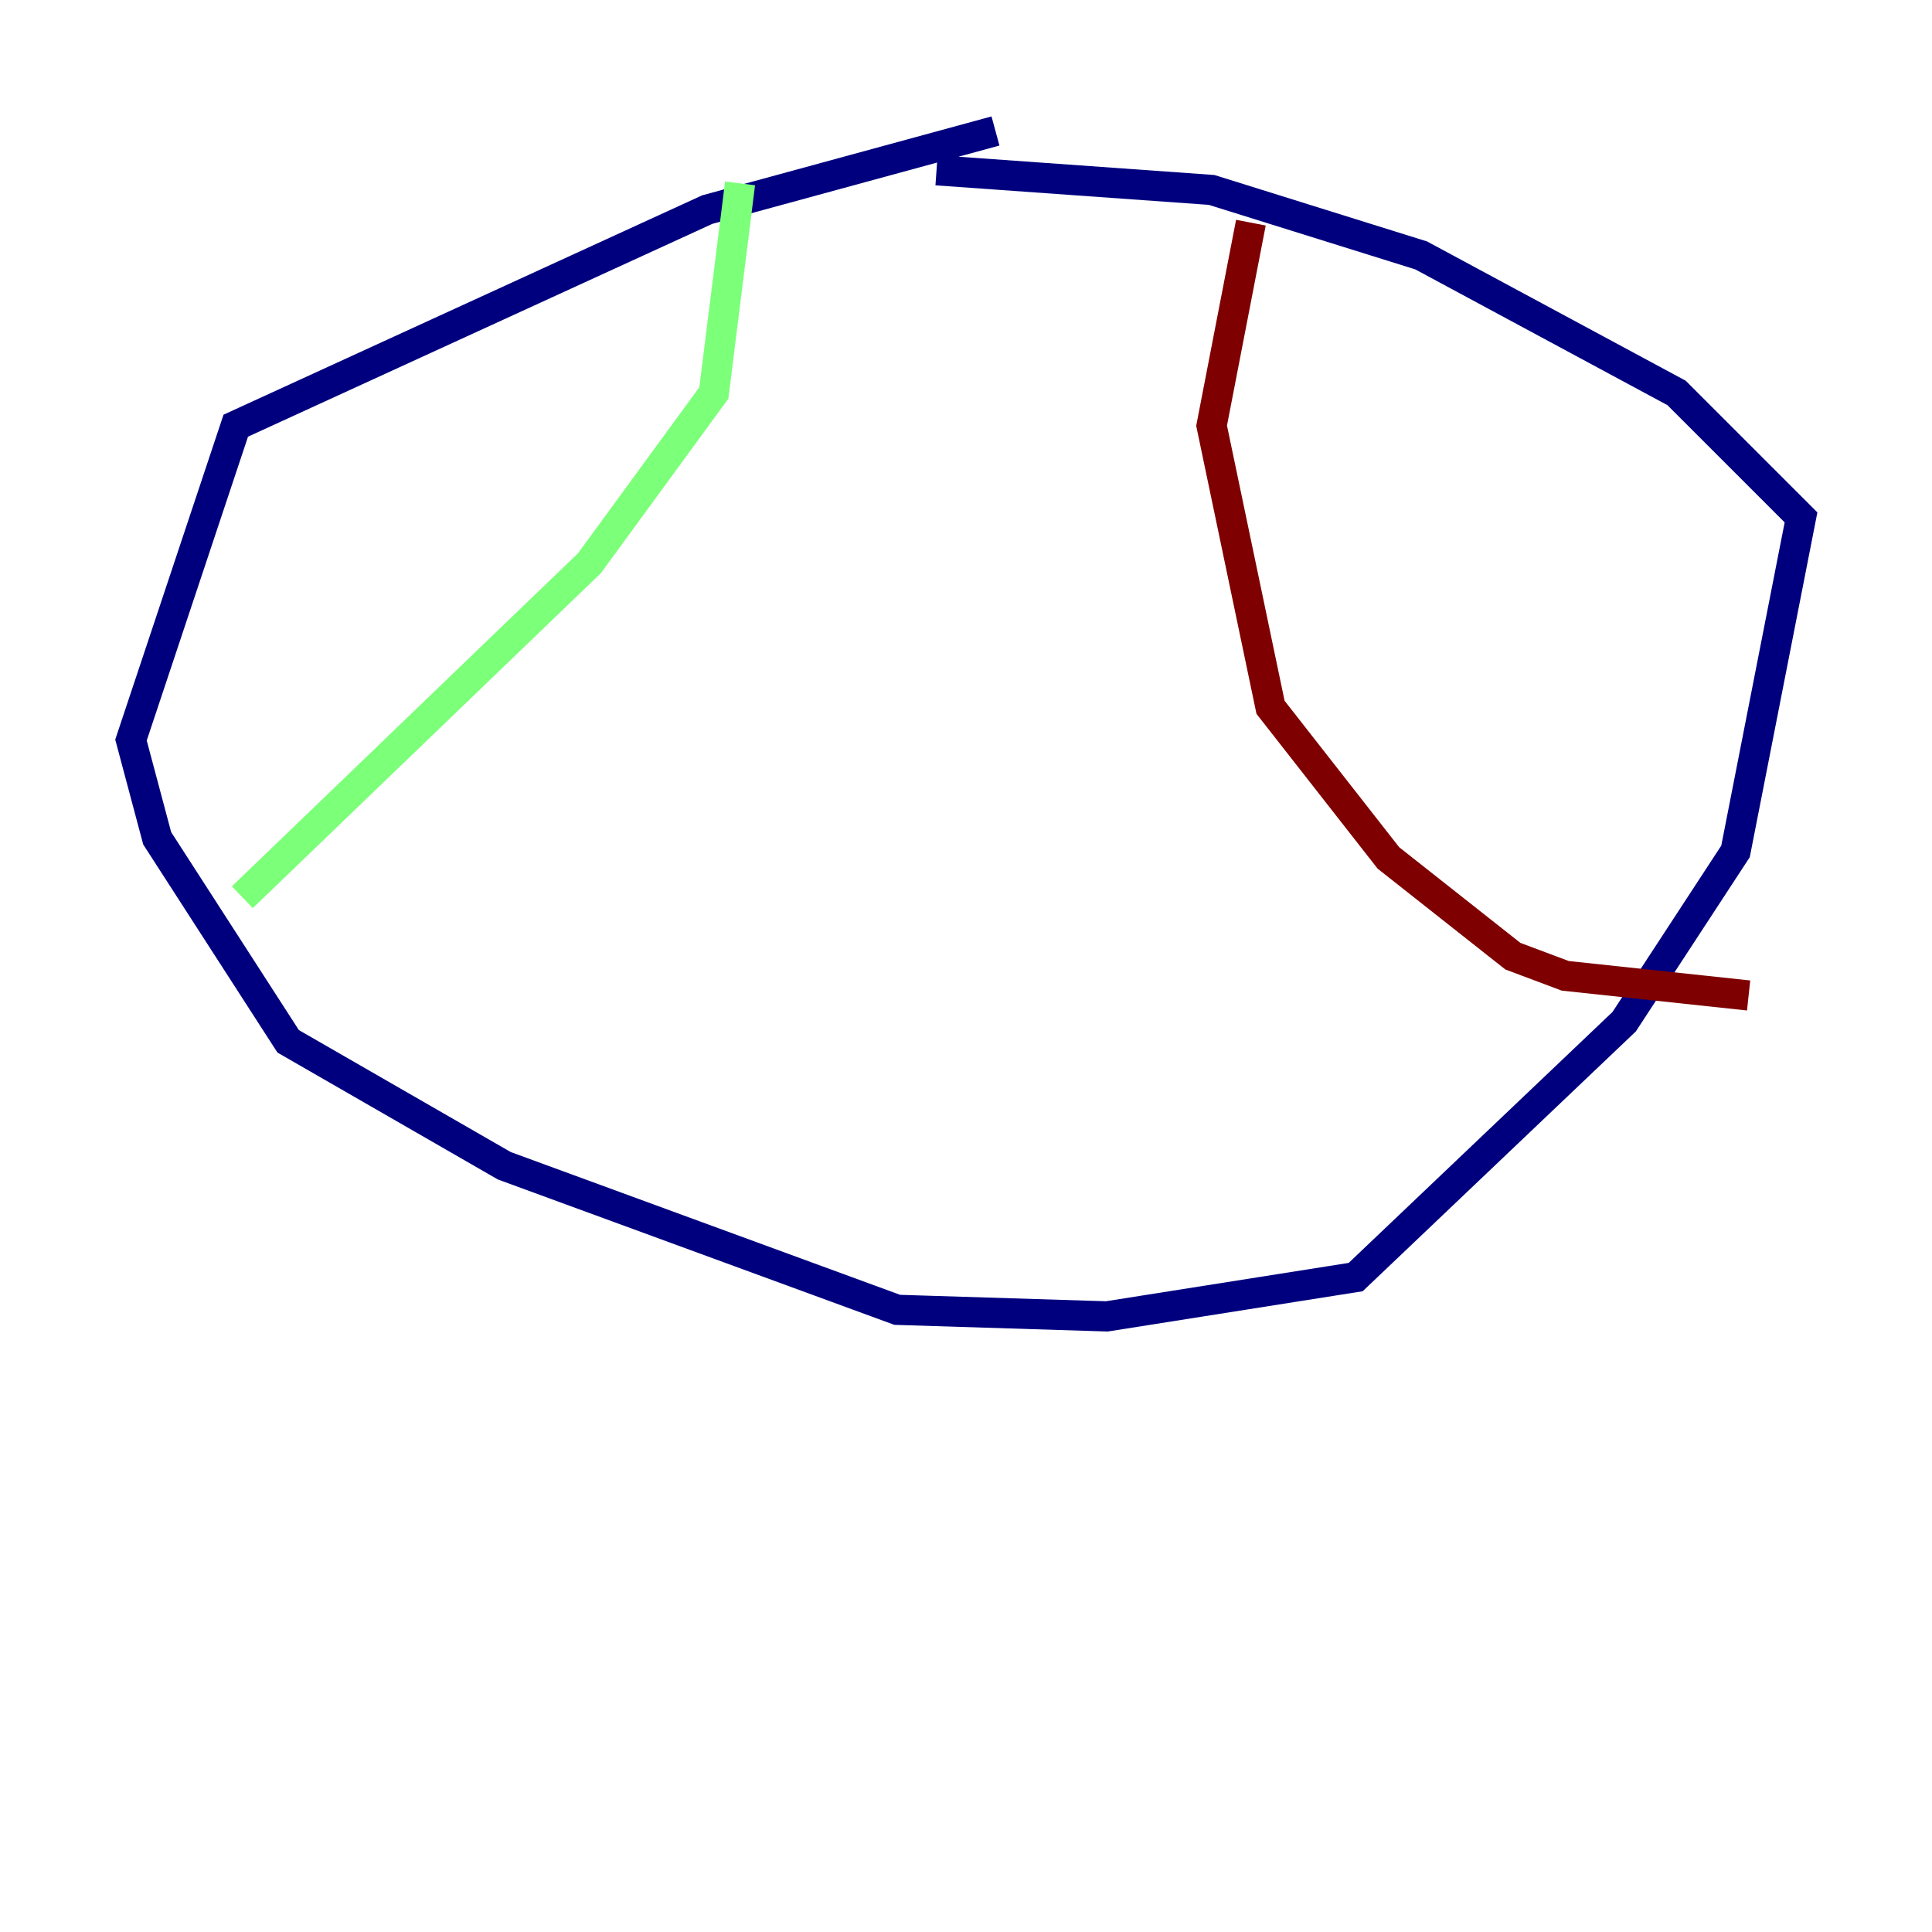 <?xml version="1.0" encoding="utf-8" ?>
<svg baseProfile="tiny" height="128" version="1.2" viewBox="0,0,128,128" width="128" xmlns="http://www.w3.org/2000/svg" xmlns:ev="http://www.w3.org/2001/xml-events" xmlns:xlink="http://www.w3.org/1999/xlink"><defs /><polyline fill="none" points="65.953,8.678 46.861,13.885 15.62,28.203 8.678,49.031 10.414,55.539 19.091,68.99 33.41,77.234 59.444,86.78 73.329,87.214 89.817,84.61 107.607,67.688 114.983,56.407 119.322,34.278 111.078,26.034 94.156,16.922 80.271,12.583 62.047,11.281" stroke="#00007f" stroke-width="2" /><polyline fill="none" points="49.031,12.149 47.295,26.034 39.051,37.315 16.054,59.444" stroke="#7cff79" stroke-width="2" /><polyline fill="none" points="82.875,14.752 80.271,28.203 84.176,46.861 91.986,56.841 100.231,63.349 103.702,64.651 115.851,65.953" stroke="#7f0000" stroke-width="2" /></svg>